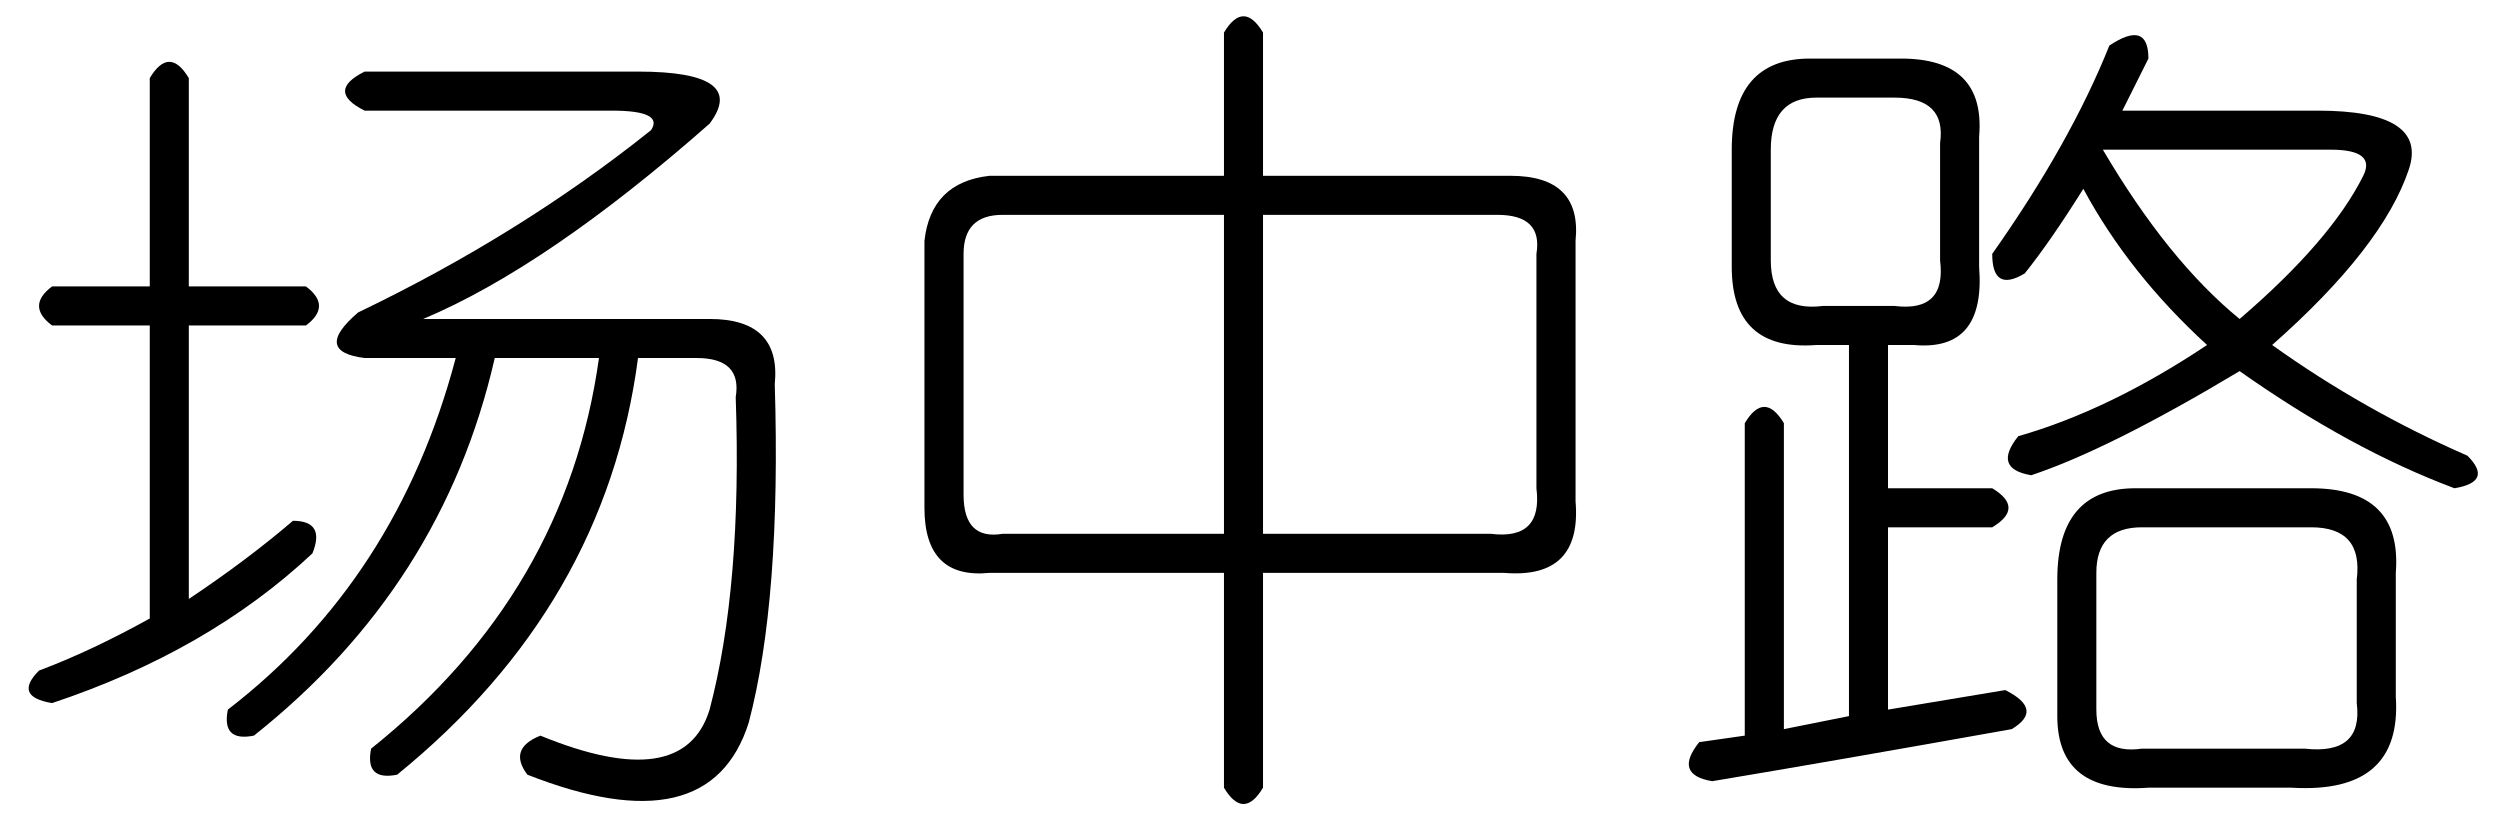 <?xml version='1.0' encoding='UTF-8'?>
<!-- This file was generated by dvisvgm 2.3.5 -->
<svg height='10.5pt' version='1.1' viewBox='-72 -72 31.5 10.5' width='31.5pt' xmlns='http://www.w3.org/2000/svg' xmlns:xlink='http://www.w3.org/1999/xlink'>
<defs>
<path d='M5.414 -8.203V-6.398H8.531Q9.434 -6.398 9.352 -5.578V-2.297Q9.434 -1.312 8.449 -1.395H5.414V1.312Q5.168 1.723 4.922 1.312V-1.395H1.969Q1.148 -1.312 1.148 -2.215V-5.578Q1.23 -6.316 1.969 -6.398H4.922V-8.203Q5.168 -8.613 5.414 -8.203ZM4.922 -5.906H2.133Q1.641 -5.906 1.641 -5.414V-2.379Q1.641 -1.805 2.133 -1.887H4.922V-5.906ZM8.367 -5.906H5.414V-1.887H8.285Q8.941 -1.805 8.859 -2.461V-5.414Q8.941 -5.906 8.367 -5.906Z' id='g0-860'/>
<path d='M2.379 -7.629V-5.004H3.855Q4.184 -4.758 3.855 -4.512H2.379V-1.066Q3.117 -1.559 3.691 -2.051Q4.102 -2.051 3.937 -1.641Q2.625 -0.41 0.656 0.246Q0.164 0.164 0.492 -0.164Q1.148 -0.41 1.887 -0.82V-4.512H0.656Q0.328 -4.758 0.656 -5.004H1.887V-7.629Q2.133 -8.039 2.379 -7.629ZM4.594 -7.711H8.039Q9.434 -7.711 8.941 -7.055Q6.891 -5.25 5.332 -4.594H8.941Q9.844 -4.594 9.762 -3.773Q9.844 -1.066 9.434 0.492Q8.941 2.051 6.645 1.148Q6.398 0.82 6.809 0.656Q8.613 1.395 8.941 0.328Q9.352 -1.23 9.27 -3.609Q9.352 -4.102 8.777 -4.102H8.039Q7.629 -0.984 5.004 1.148Q4.594 1.23 4.676 0.82Q7.137 -1.148 7.547 -4.102H6.234Q5.578 -1.23 3.199 0.656Q2.789 0.738 2.871 0.328Q5.004 -1.312 5.742 -4.102H4.594Q3.937 -4.184 4.512 -4.676Q6.562 -5.66 8.203 -6.973Q8.367 -7.219 7.711 -7.219H4.594Q4.102 -7.465 4.594 -7.711Z' id='g0-3177'/>
<path d='M5.578 -8.039Q6.07 -8.367 6.07 -7.875Q5.906 -7.547 5.742 -7.219H8.203Q9.598 -7.219 9.352 -6.48Q9.023 -5.496 7.629 -4.266Q8.777 -3.445 10.09 -2.871Q10.418 -2.543 9.926 -2.461Q8.613 -2.953 7.219 -3.937Q5.578 -2.953 4.594 -2.625Q4.102 -2.707 4.43 -3.117Q5.578 -3.445 6.809 -4.266Q5.824 -5.168 5.25 -6.234Q4.84 -5.578 4.512 -5.168Q4.102 -4.922 4.102 -5.414Q5.086 -6.809 5.578 -8.039ZM1.805 -7.875H2.953Q4.02 -7.875 3.937 -6.891V-5.25Q4.02 -4.184 3.117 -4.266H2.789V-2.461H4.102Q4.512 -2.215 4.102 -1.969H2.789V0.328L4.266 0.082Q4.758 0.328 4.348 0.574Q2.051 0.984 0.574 1.23Q0.082 1.148 0.41 0.738L0.984 0.656V-3.281Q1.23 -3.691 1.477 -3.281V0.574L2.297 0.41V-4.266H1.887Q0.82 -4.184 0.82 -5.25V-6.727Q0.82 -7.875 1.805 -7.875ZM2.871 -7.383H1.887Q1.312 -7.383 1.312 -6.727V-5.332Q1.312 -4.676 1.969 -4.758H2.871Q3.527 -4.676 3.445 -5.332V-6.809Q3.527 -7.383 2.871 -7.383ZM8.367 -6.727H5.496Q6.316 -5.332 7.219 -4.594Q8.367 -5.578 8.777 -6.398Q8.941 -6.727 8.367 -6.727ZM5.906 -2.461H8.121Q9.27 -2.461 9.187 -1.395V0.164Q9.27 1.395 7.875 1.312H6.07Q4.922 1.395 4.922 0.41V-1.312Q4.922 -2.461 5.906 -2.461ZM8.121 -1.969H5.988Q5.414 -1.969 5.414 -1.395V0.328Q5.414 0.902 5.988 0.82H8.039Q8.777 0.902 8.695 0.246V-1.312Q8.777 -1.969 8.121 -1.969Z' id='g0-17182'/>
</defs>
<g id='page1'>
<use x='-72' xlink:href='#g0-3177' y='-63.387'/>
<use x='-61.5' xlink:href='#g0-860' y='-63.387'/>
<use x='-51' xlink:href='#g0-17182' y='-63.387'/>
</g>
</svg>